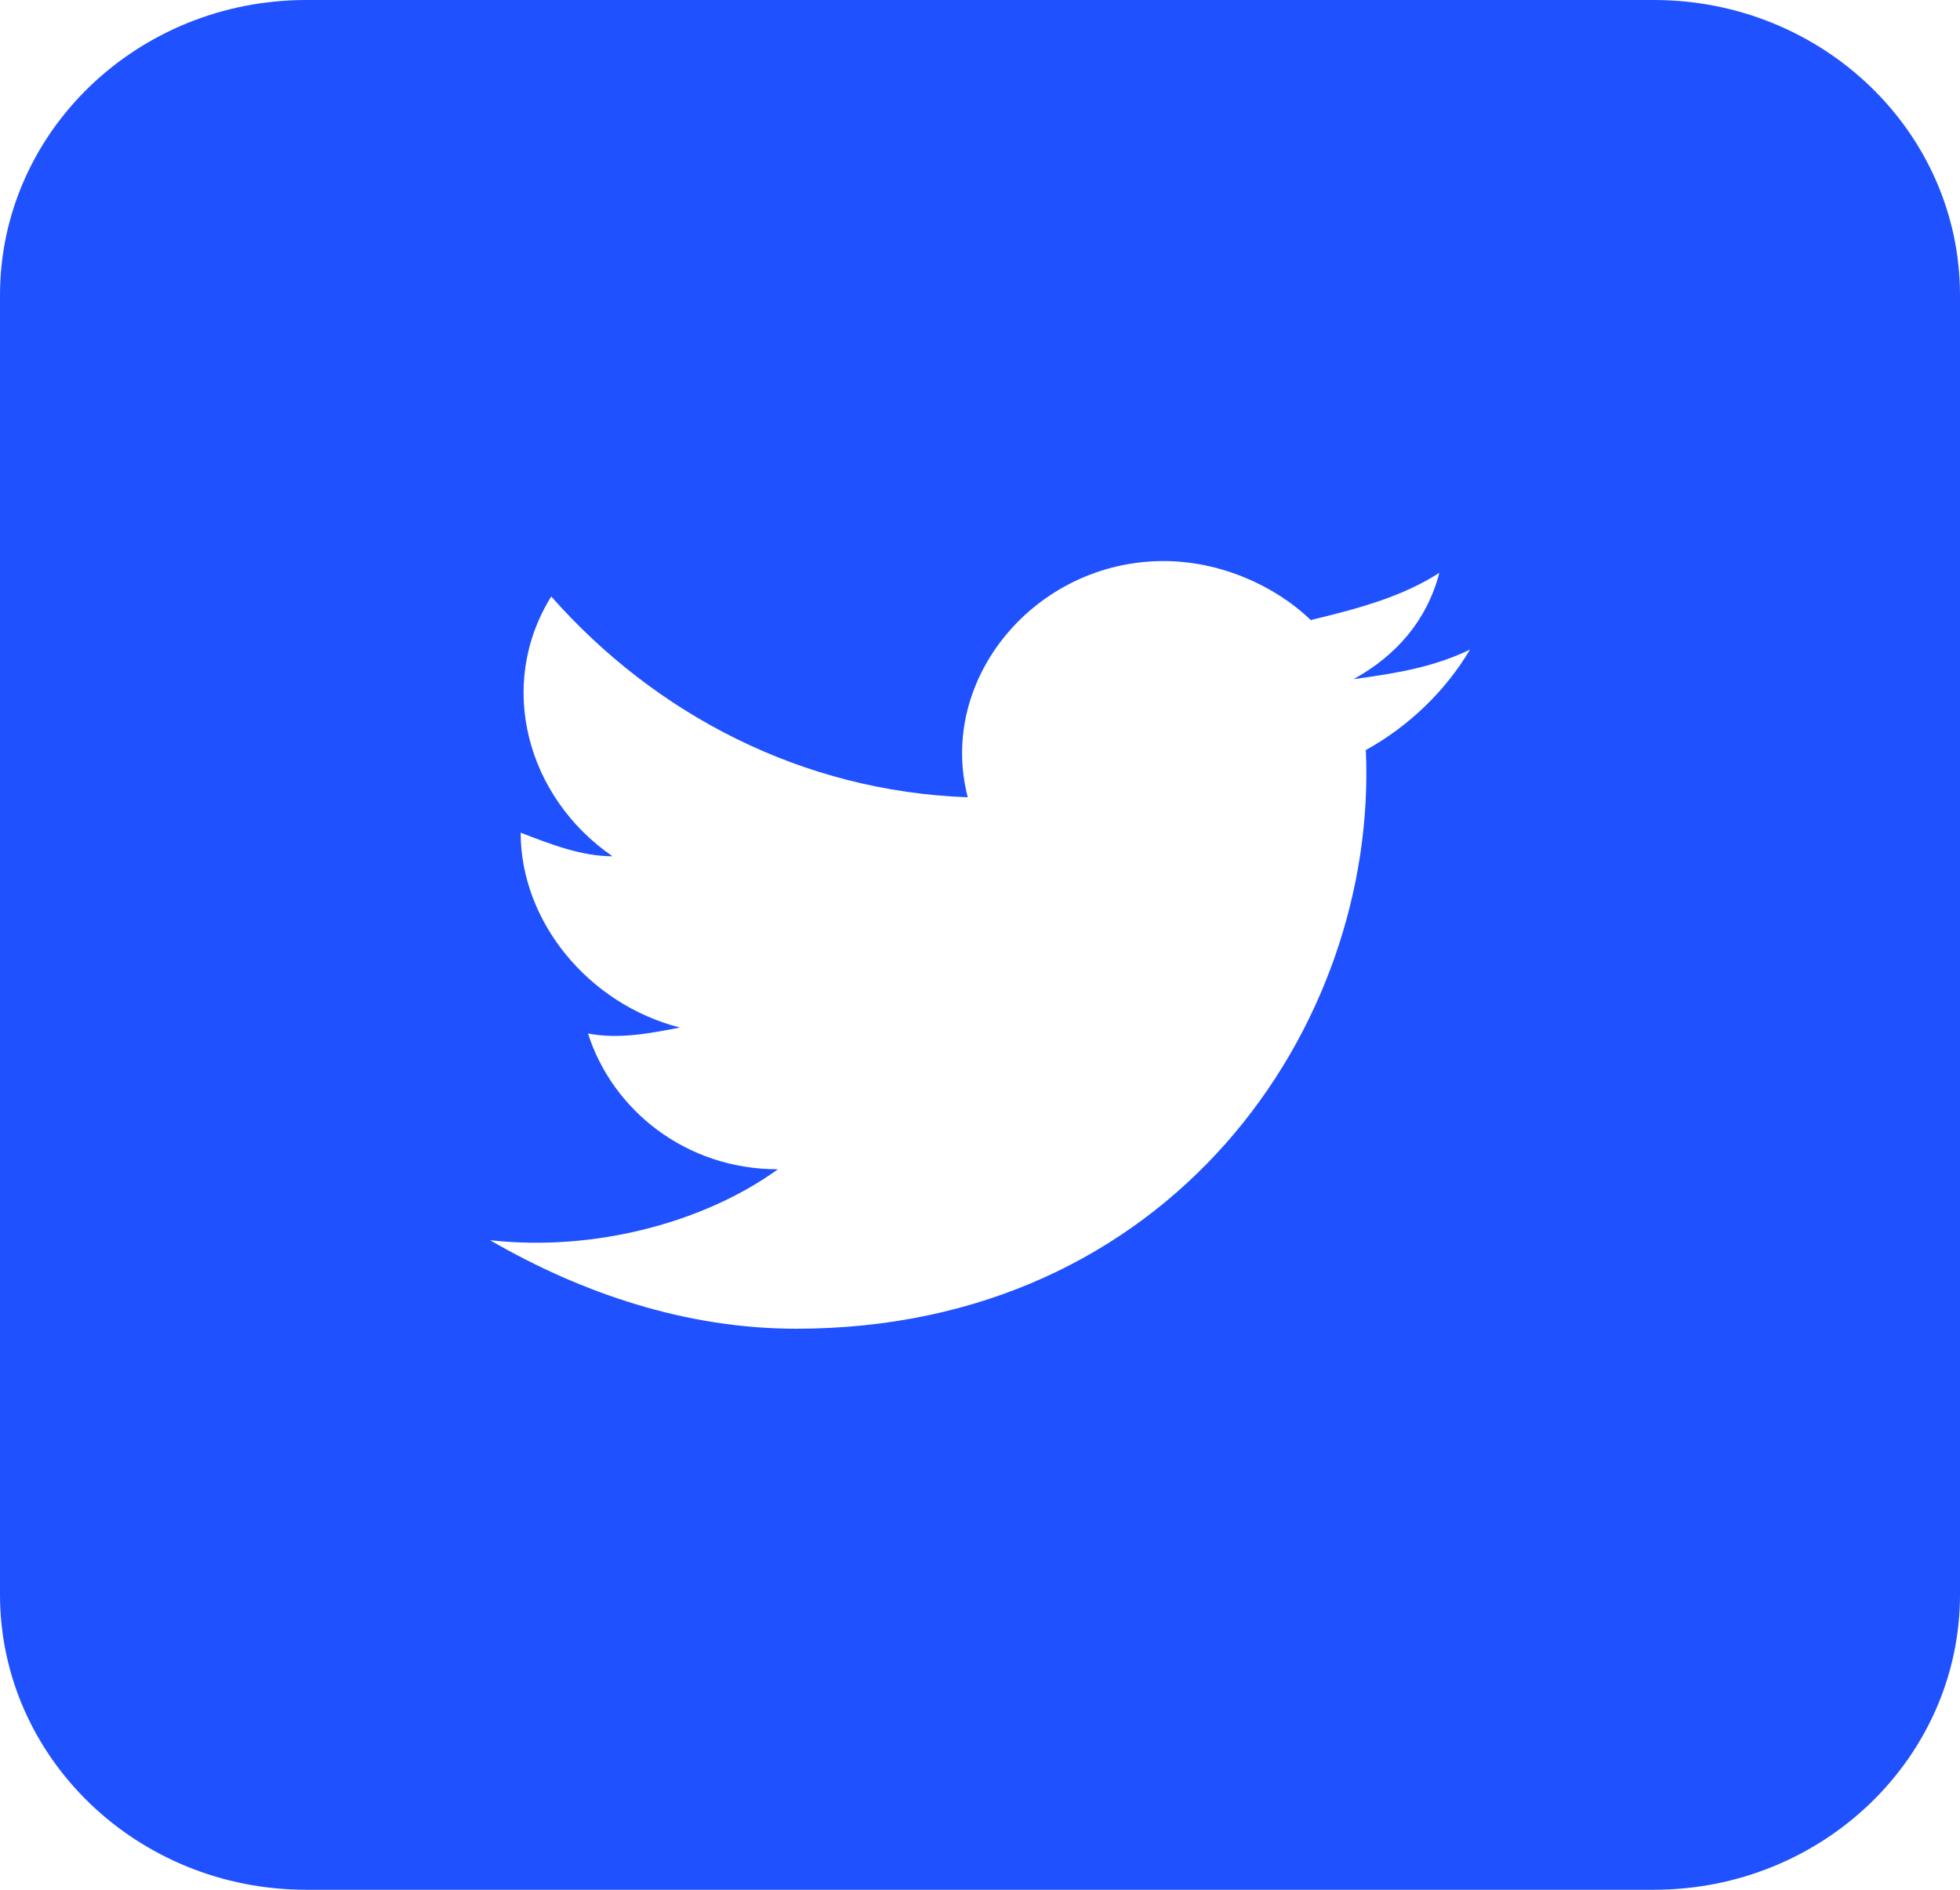 <svg width="28" height="27" viewBox="0 0 28 27" fill="none" xmlns="http://www.w3.org/2000/svg">
<path fill-rule="evenodd" clip-rule="evenodd" d="M0 4.219C0 1.889 1.959 0 4.375 0H23.625C26.041 0 28 1.889 28 4.219V22.781C28 25.111 26.041 27 23.625 27H4.375C1.959 27 0 25.111 0 22.781V4.219ZM19.337 9.703C19.95 9.619 20.475 9.534 21 9.281C20.65 9.872 20.125 10.378 19.512 10.716C19.688 14.681 16.712 18.984 11.375 18.984C9.8 18.984 8.312 18.478 7 17.719C8.488 17.887 10.062 17.466 11.113 16.706C9.8 16.706 8.75 15.863 8.4 14.766C8.838 14.85 9.275 14.766 9.713 14.681C8.4 14.344 7.438 13.162 7.438 11.897C7.875 12.066 8.312 12.234 8.75 12.234C7.525 11.391 7.088 9.787 7.875 8.522C9.363 10.209 11.463 11.306 13.825 11.391C13.387 9.703 14.787 8.016 16.625 8.016C17.413 8.016 18.2 8.353 18.725 8.859C19.425 8.691 20.038 8.522 20.562 8.184C20.387 8.859 19.95 9.366 19.337 9.703Z" fill="#1F51FF"/>
</svg>
